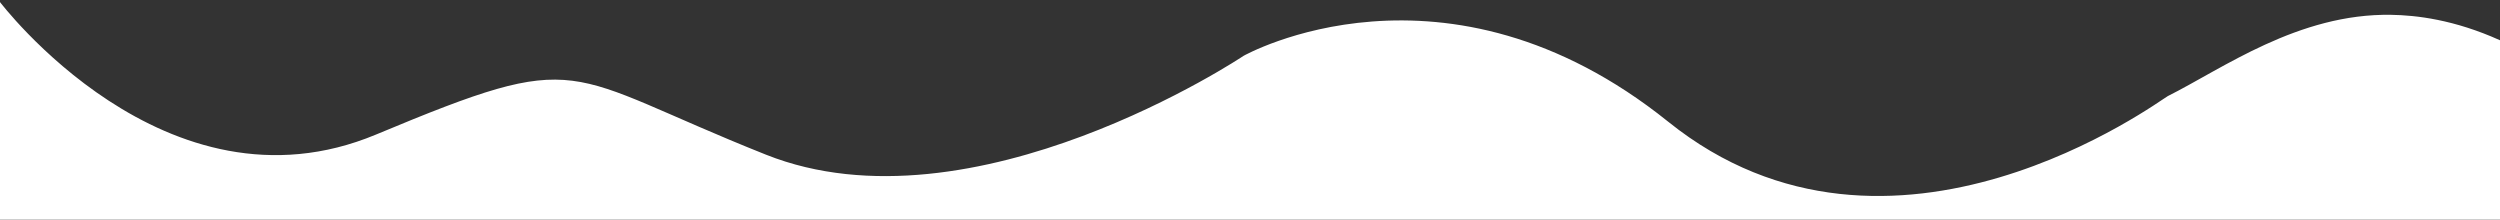<?xml version="1.0" encoding="utf-8"?>
<!-- Generator: Adobe Illustrator 23.0.1, SVG Export Plug-In . SVG Version: 6.00 Build 0)  -->
<svg version="1.1" id="Layer_1" xmlns="http://www.w3.org/2000/svg" xmlns:xlink="http://www.w3.org/1999/xlink" x="0px" y="0px"
	 viewBox="0 0 1366 120" style="enable-background:new 0 0 1366 120;" xml:space="preserve">
<rect x="0" y="0" width="1366" height="120" fill="#333333" stroke="none"/>
<style type="text/css">
	.st0{fill:#FFFFFF;}
</style>
<path class="st0" d="M-0.5,0.5c0,0,91,121,206,73s100-34,213,11s261-54,261-54s110-62,232,36s269-12,273-14
	c29.8-14.9,71.3-45.3,122.1-44.4c13.5,0.2,34.4,2.6,59.4,13.9c0.2,32.8,0.3,65.7,0.5,98.5h-607h-760V0.5z"/>
</svg>
